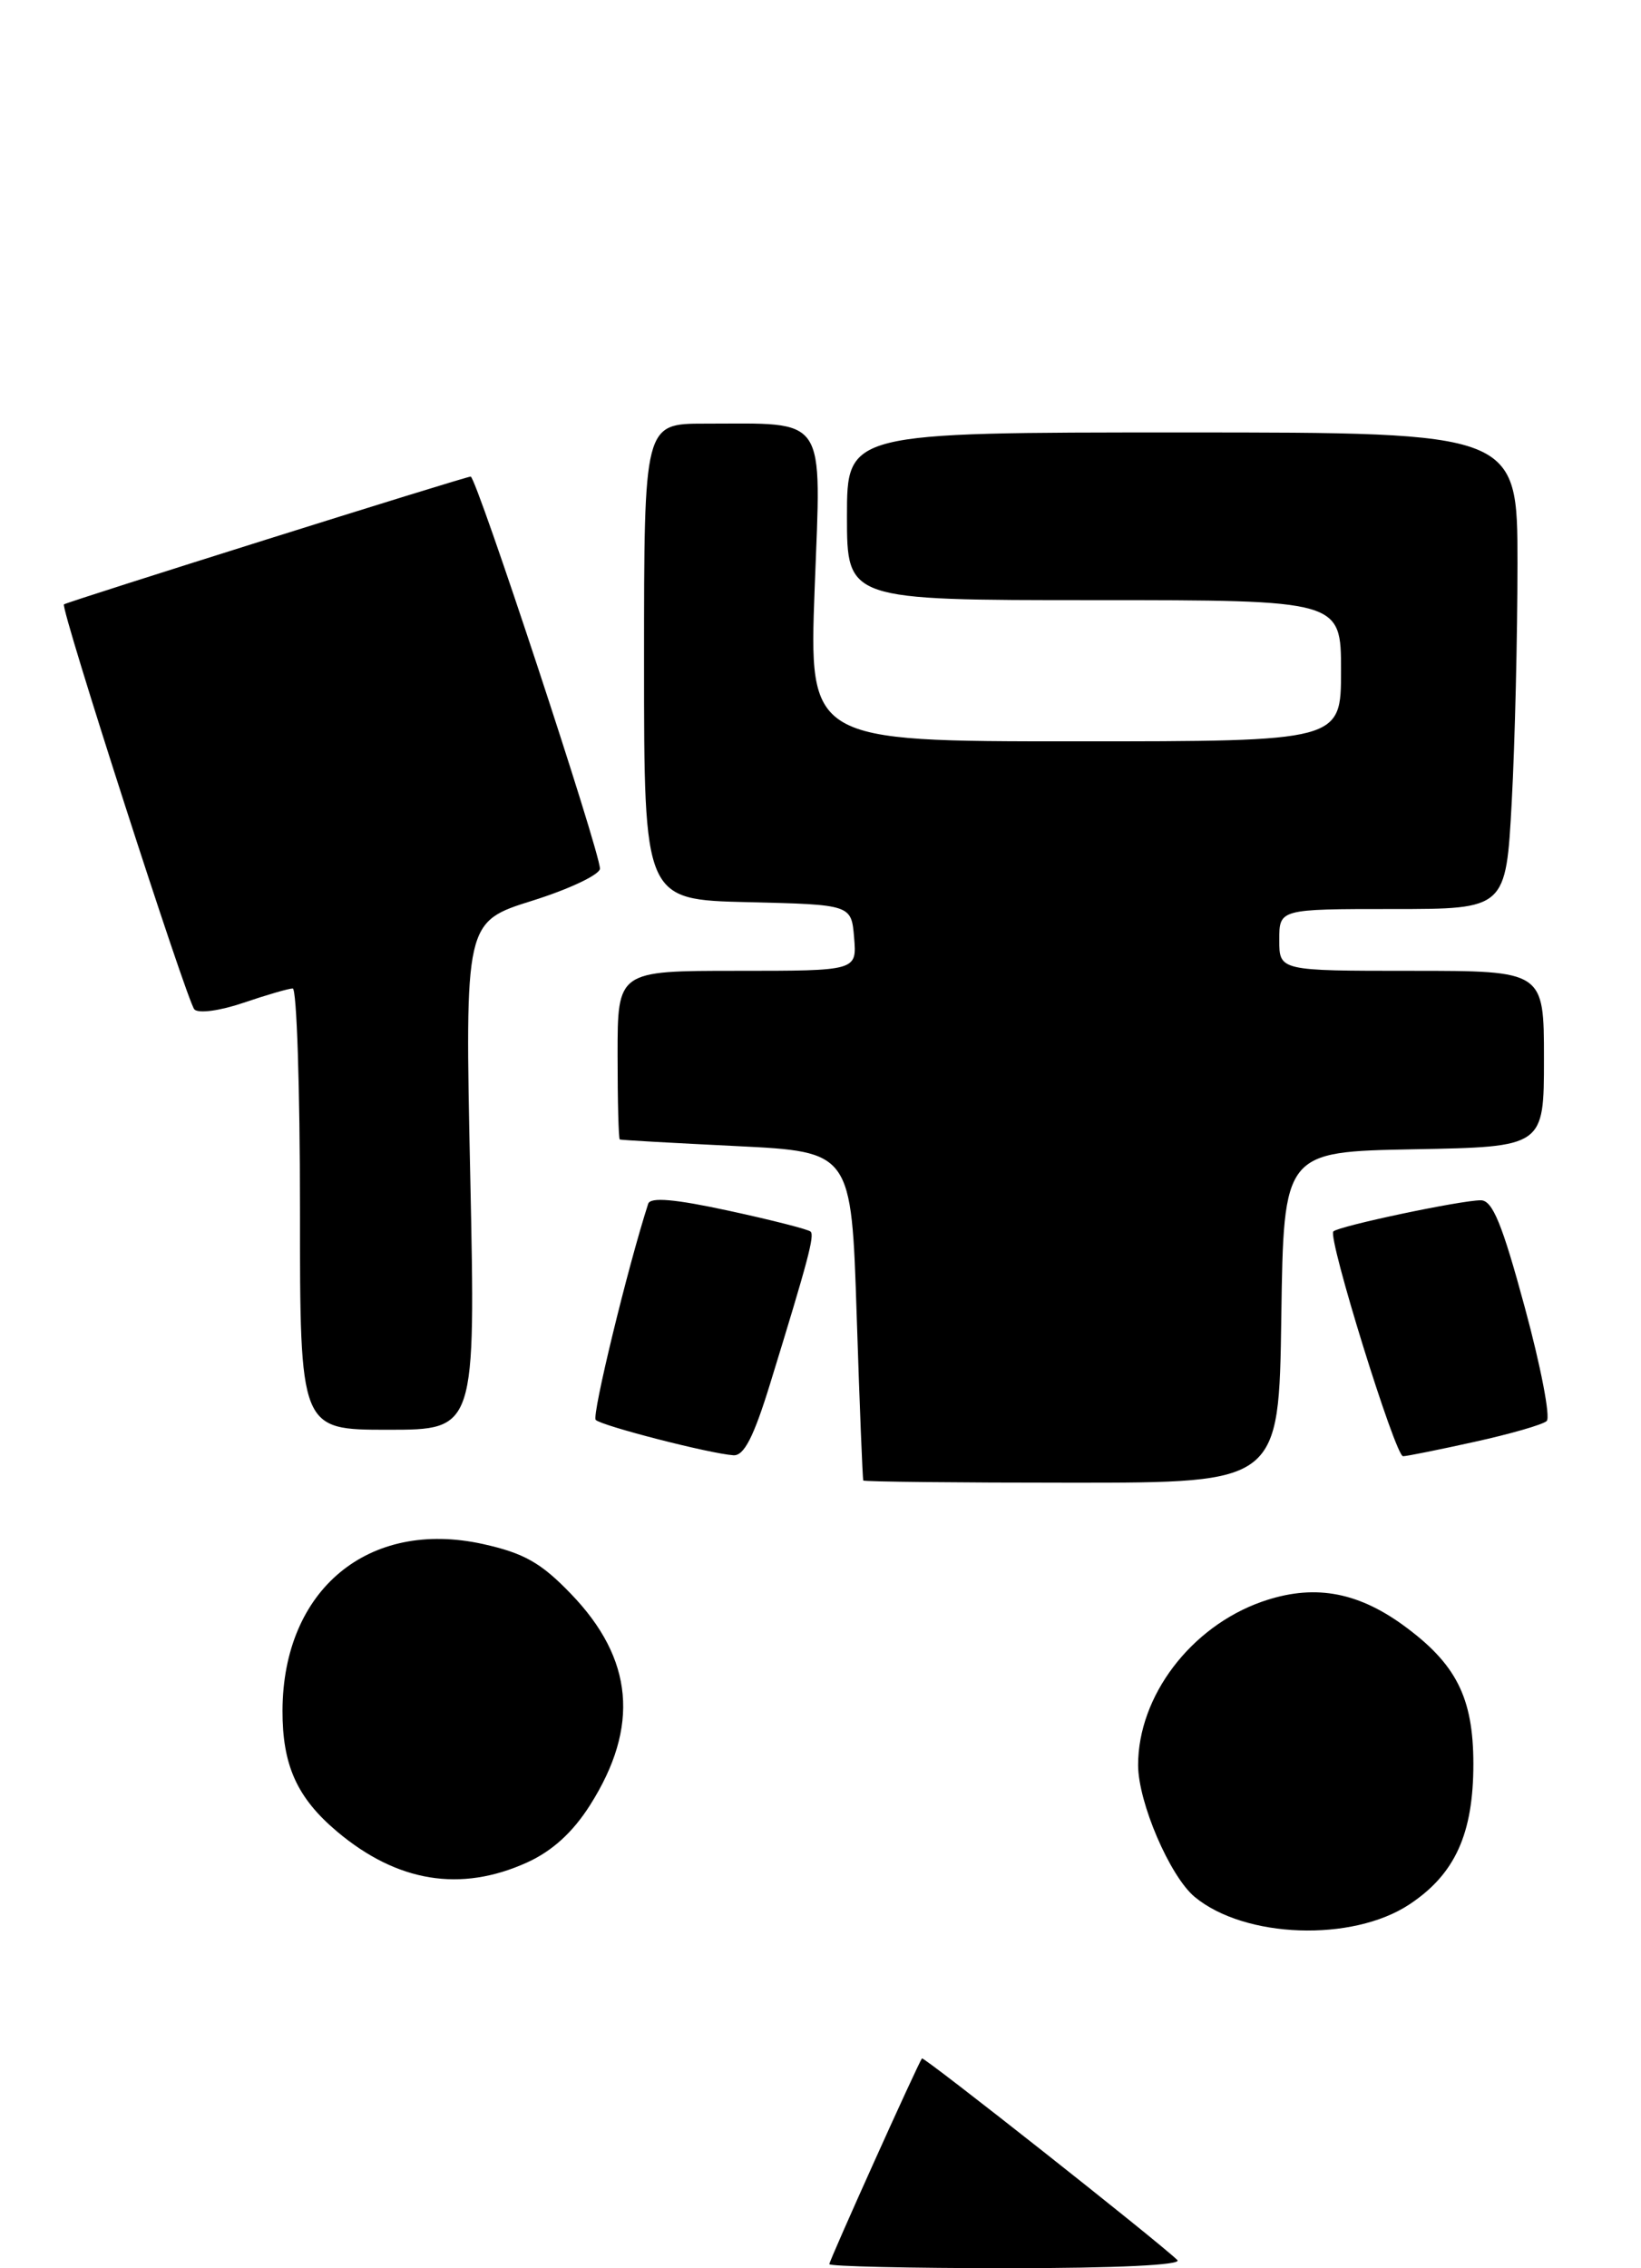 <?xml version="1.0" encoding="UTF-8" standalone="no"?>
<!DOCTYPE svg PUBLIC "-//W3C//DTD SVG 1.1//EN" "http://www.w3.org/Graphics/SVG/1.1/DTD/svg11.dtd" >
<svg xmlns="http://www.w3.org/2000/svg" xmlns:xlink="http://www.w3.org/1999/xlink" version="1.1" viewBox="0 0 186 257">
 <g >
 <path fill="currentColor"
d=" M 159.75 215.78 C 164.92 212.36 167.00 207.79 167.00 199.85 C 166.99 192.32 165.05 188.50 159.00 184.11 C 153.70 180.28 148.76 179.47 143.01 181.49 C 134.95 184.34 129.00 192.19 129.00 199.99 C 129.00 204.21 132.60 212.59 135.41 214.93 C 141.08 219.63 153.28 220.06 159.75 215.78 Z  M 59.74 211.03 C 62.60 209.73 64.92 207.62 66.88 204.53 C 72.52 195.64 71.82 187.95 64.70 180.58 C 61.32 177.07 59.39 175.98 54.75 174.95 C 41.76 172.08 32.08 180.11 32.02 193.80 C 32.00 200.00 33.66 203.70 38.21 207.53 C 45.03 213.27 52.22 214.44 59.74 211.03 Z  M 145.23 149.25 C 145.50 130.50 145.50 130.50 160.25 130.22 C 175.00 129.95 175.00 129.95 175.00 119.97 C 175.00 110.00 175.00 110.00 160.00 110.00 C 145.00 110.00 145.00 110.00 145.00 106.50 C 145.00 103.00 145.00 103.00 157.85 103.00 C 170.69 103.00 170.69 103.00 171.35 90.84 C 171.71 84.16 172.00 72.01 172.00 63.84 C 172.00 49.00 172.00 49.00 134.00 49.00 C 96.00 49.00 96.00 49.00 96.00 58.50 C 96.00 68.00 96.00 68.00 124.00 68.00 C 152.00 68.00 152.00 68.00 152.00 76.00 C 152.00 84.00 152.00 84.00 121.84 84.00 C 91.69 84.00 91.69 84.00 92.34 66.62 C 93.09 46.78 93.91 48.00 79.88 48.00 C 73.00 48.00 73.00 48.00 73.00 74.97 C 73.00 101.94 73.00 101.94 84.75 102.22 C 96.50 102.50 96.50 102.50 96.81 106.25 C 97.12 110.00 97.12 110.00 83.56 110.00 C 70.00 110.00 70.00 110.00 70.00 119.50 C 70.00 124.72 70.11 129.05 70.25 129.11 C 70.39 129.18 76.35 129.51 83.50 129.86 C 96.50 130.50 96.50 130.50 97.10 149.00 C 97.43 159.18 97.77 167.61 97.85 167.75 C 97.93 167.89 108.57 168.00 121.48 168.00 C 144.96 168.00 144.96 168.00 145.23 149.25 Z  M 87.30 156.75 C 91.60 142.79 92.34 140.00 91.88 139.55 C 91.64 139.30 87.48 138.24 82.63 137.19 C 76.50 135.86 73.72 135.62 73.47 136.39 C 71.15 143.57 67.06 160.40 67.52 160.88 C 68.17 161.55 80.45 164.71 83.13 164.89 C 84.33 164.97 85.43 162.83 87.30 156.75 Z  M 167.13 163.37 C 171.18 162.48 174.87 161.42 175.31 161.01 C 175.76 160.61 174.64 154.81 172.83 148.14 C 170.26 138.65 169.17 136.00 167.84 136.00 C 165.56 136.00 151.74 138.92 151.13 139.53 C 150.46 140.21 158.15 165.00 159.03 165.00 C 159.43 165.00 163.07 164.27 167.13 163.37 Z  M 53.30 133.22 C 52.69 104.45 52.69 104.45 60.35 102.05 C 64.56 100.73 68.00 99.09 68.00 98.42 C 68.00 96.47 53.99 54.00 53.35 54.00 C 52.74 54.00 7.69 68.16 7.25 68.48 C 6.80 68.82 21.19 113.46 22.03 114.37 C 22.49 114.86 24.93 114.53 27.60 113.62 C 30.22 112.73 32.73 112.00 33.18 112.00 C 33.63 112.00 34.00 123.25 34.00 137.00 C 34.00 162.00 34.00 162.00 43.96 162.00 C 53.91 162.00 53.91 162.00 53.30 133.22 Z  M 94.00 256.54 C 94.00 256.12 104.04 233.83 104.50 233.23 C 104.69 232.98 131.27 253.96 133.45 256.08 C 134.03 256.64 126.55 257.00 114.20 257.00 C 103.09 257.00 94.00 256.79 94.00 256.54 Z "/>
</g>
</svg>